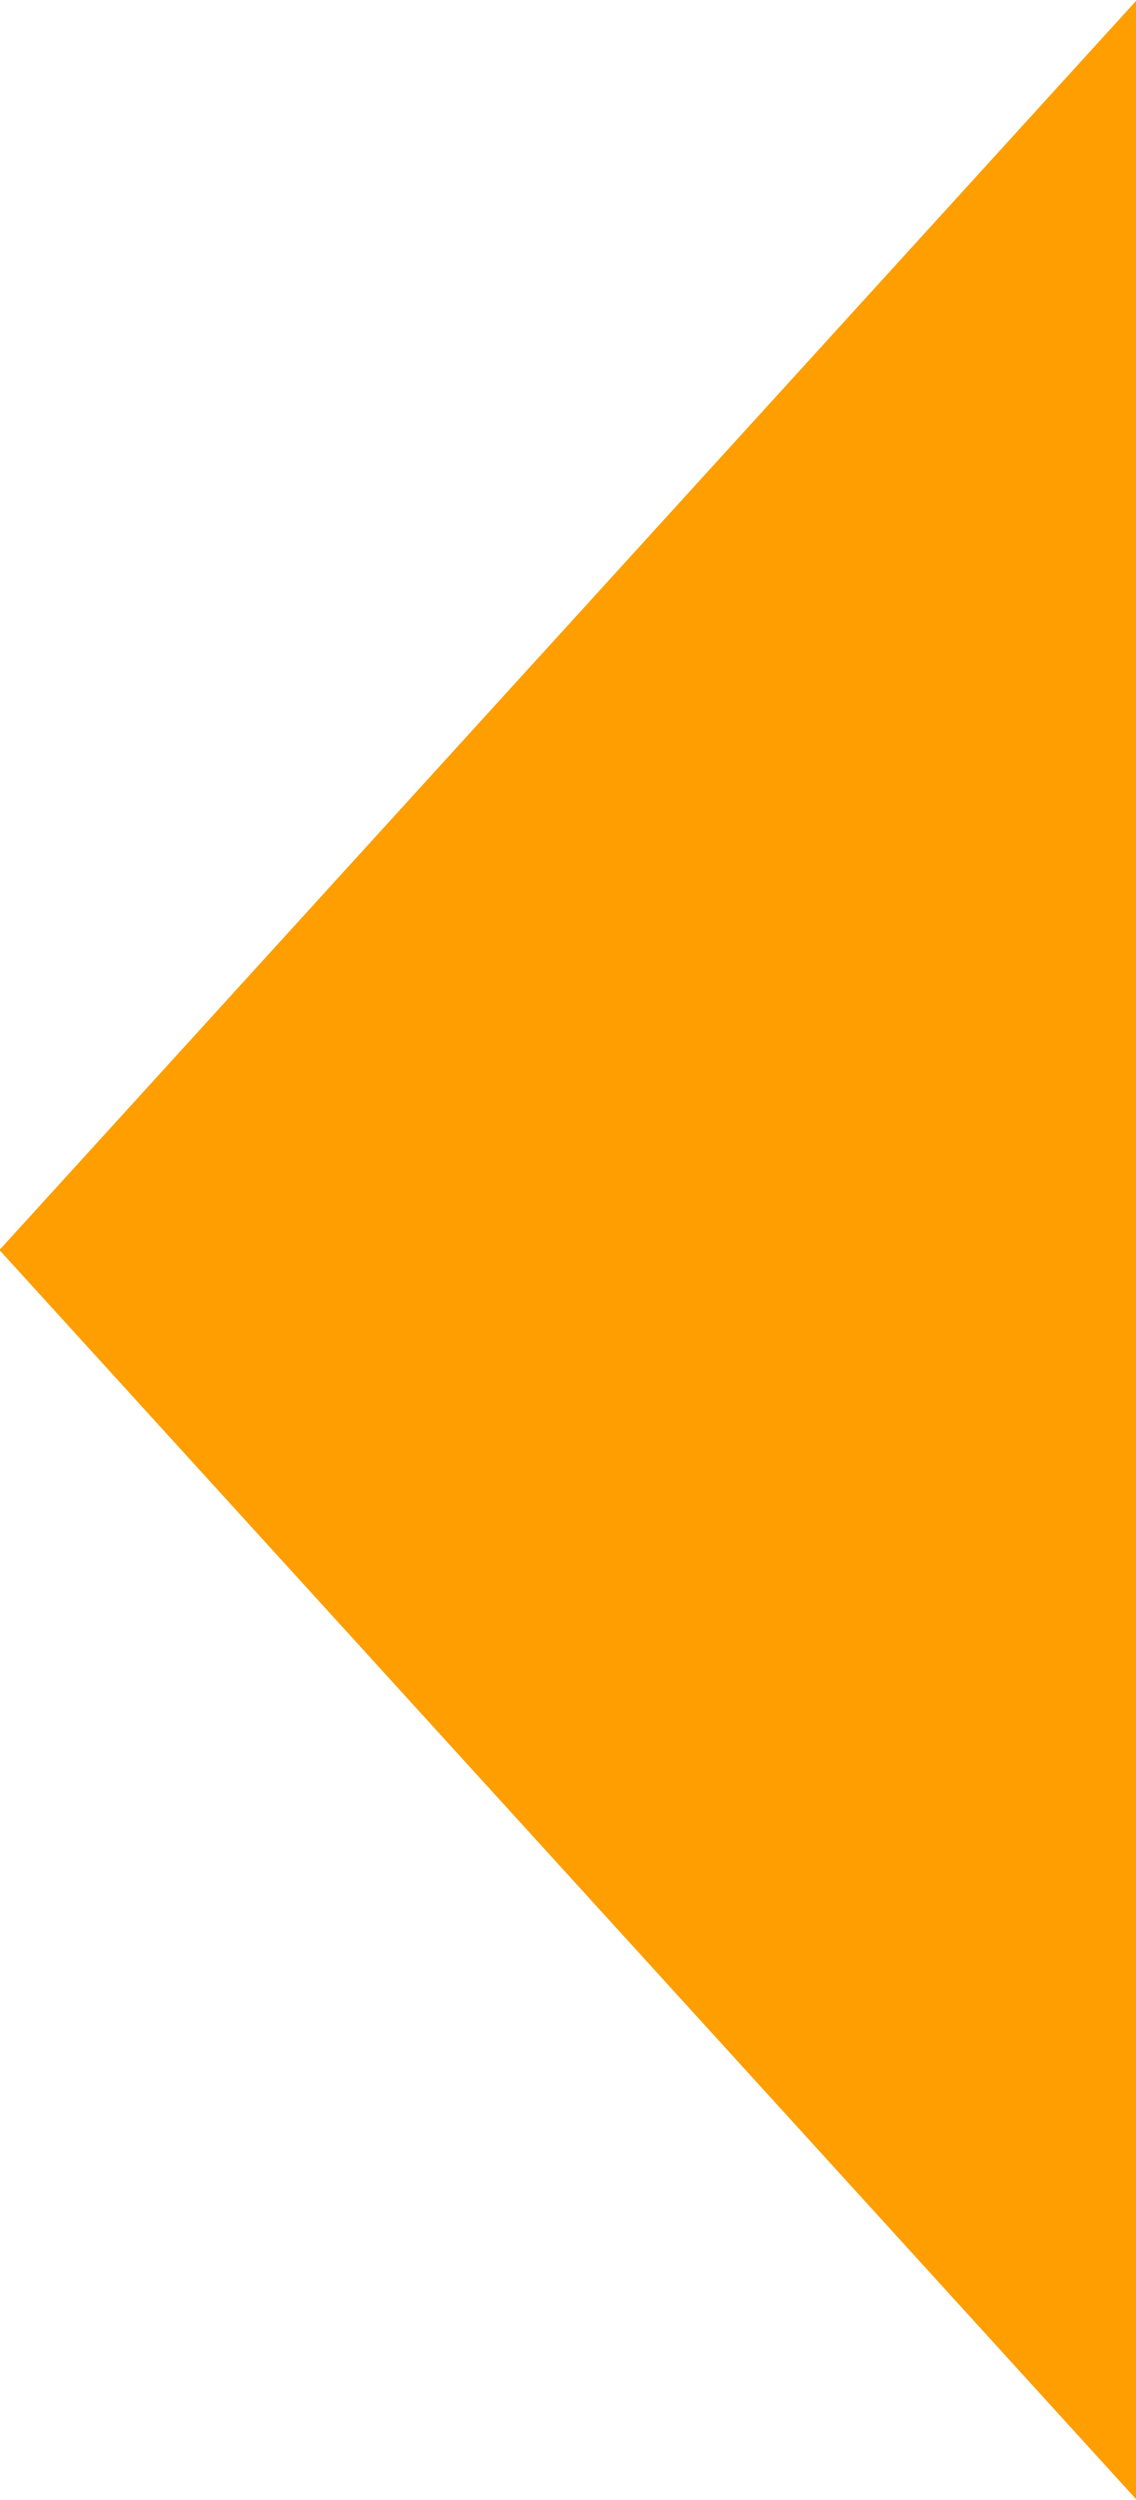 <svg xmlns="http://www.w3.org/2000/svg" width="20.38" height="44.812" viewBox="0 0 20.38 44.812">
  <defs>
    <style>
      .cls-1 {
        fill: #ff9e01;
        fill-rule: evenodd;
      }
    </style>
  </defs>
  <path class="cls-1" d="M1041.2,176.6L1020.8,199l20.4,22.4V176.6Z" transform="translate(-1020.81 -176.594)"/>
</svg>
